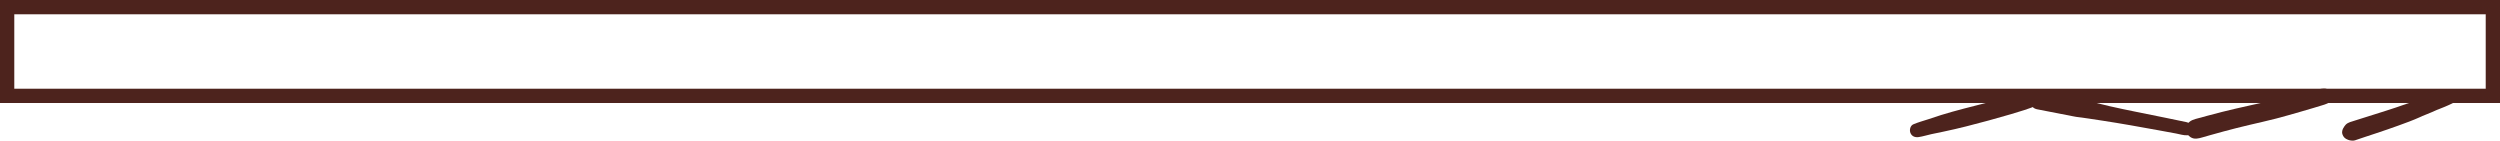 <?xml version="1.0" encoding="UTF-8"?>
<svg id="Layer_1" data-name="Layer 1" xmlns="http://www.w3.org/2000/svg" viewBox="0 0 700 39.41">
  <defs>
    <style>
      .cls-1 {
        fill: none;
        stroke: #4d231d;
        stroke-miterlimit: 10;
        stroke-width: 4px;
      }

      .cls-2 {
        fill: #4d231d;
      }
    </style>
  </defs>
  <rect class="cls-1" x="2" y="2" width="696" height="24.84"/>
  <path class="cls-2" d="m615.71,35.51c-.78-.21-1.53-.41-2.23-.81-.85-.49-1.78-.62-2.74-.81-1.53-.32-3.06-.64-4.59-.95-2.65-.54-5.31-1.08-7.96-1.61-2.49-.5-4.96-1.02-7.44-1.58-2.7-.62-5.38-1.34-8.07-1.98-3.64-.86-7.32-1.56-10.97-2.36-1.37-.3-2.97.41-3.3,1.87-.3,1.33.4,3.01,1.87,3.3,3.35.67,6.7,1.33,10.06,1.96.32.06.65.13.97.18.35.06.71.1,1.07.14.12.01.77.09.09,0,.74.1,1.49.21,2.23.32,1.32.2,2.64.39,3.96.6,5.22.8,10.42,1.73,15.62,2.68,1.68.31,3.37.61,5.05.93.97.18,2.09.55,3.07.49.44-.02.84-.11,1.35-.11.55,0,1.09.09,1.63.16.6.08,1.15-.53,1.22-1.08.07-.6-.28-1.19-.89-1.36h0Z"/>
  <path class="cls-2" d="m571.89,26.48l-.14-.21c-.57-.84-1.48-1.25-2.48-1.01-4.36,1.05-8.64,2.4-12.98,3.51s-8.56,2.14-12.78,3.44c-1.22.38-2.43.8-3.65,1.2-1.38.45-2.8.83-4.13,1.4-.89.38-1.14,1.64-.8,2.44.41.96,1.32,1.28,2.3,1.13,1.19-.17,2.36-.56,3.53-.81,1.11-.23,2.22-.46,3.32-.69,2.17-.45,4.33-.96,6.49-1.5,4.18-1.07,8.35-2.18,12.49-3.41,2.49-.74,4.98-1.48,7.38-2.48.88-.36,1.66-1.08,1.61-2.12-.01-.27,0-.66-.16-.9h0Z"/>
  <path class="cls-2" d="m652.1,25.15c-.66-.19.43.17-.34-.16-.34-.15-.69-.19-1.06-.19-.44,0-.87.09-1.3.17-.74.13-1.47.27-2.2.43-1.25.26-2.48.56-3.72.86-2.23.53-4.44,1.15-6.66,1.69-4.87,1.19-9.79,2.16-14.65,3.39-1.37.35-2.73.71-4.09,1.07-.78.21-1.57.42-2.35.64-1.23.34-2.7.59-3.3,1.88s-.32,2.66.91,3.47c1.09.72,2.25.38,3.39.05.72-.21,1.44-.41,2.17-.62,1.25-.35,2.51-.7,3.76-1.04,2.37-.64,4.74-1.24,7.13-1.8,2.51-.6,5.03-1.14,7.52-1.79,2.21-.58,4.4-1.21,6.6-1.84,1.32-.38,2.63-.77,3.95-1.16.77-.23,1.54-.46,2.31-.7.49-.15.97-.29,1.43-.5.23-.11.43-.21.63-.37.23-.15.42-.35.55-.6-.14.14-.12.12.07-.05.96-.88.43-2.49-.75-2.83h0Z"/>
  <path class="cls-2" d="m688.39,25.06c-1.33-.32-2.79.14-4.07.51-.99.29-1.96.65-2.94,1-.85.3-1.71.54-2.56.83s-1.63.6-2.46.85c-1.81.54-3.58,1.2-5.38,1.81-2.04.69-4.1,1.33-6.16,1.98-1.25.4-2.5.79-3.75,1.18-.65.2-1.29.41-1.93.61-.38.12-.76.23-1.13.36-.45.17-.8.34-1.17.68-.18.17-.8,1.03-.4.53-.5.65-.8,1.33-.57,2.16.21.75.81,1.35,1.55,1.55-.68-.19.33.13.39.15.27.08.63.11.91.12.49.02.94-.17,1.39-.33.65-.22,1.3-.44,1.95-.66,1.1-.37,2.2-.73,3.3-1.09,2.08-.69,4.16-1.4,6.22-2.15s4.04-1.46,5.98-2.34c.19-.08.37-.17.56-.25.53-.25-.4.15.14-.07.4-.16.81-.32,1.21-.49.97-.39,1.93-.79,2.88-1.23.36-.17.02,0-.05.02.16-.06.32-.13.49-.19.25-.1.5-.2.75-.3.67-.27,1.35-.53,2.01-.84,1.33-.61,2.79-1.24,3.66-2.45.5-.7-.02-1.79-.8-1.97h0Z"/>
</svg>